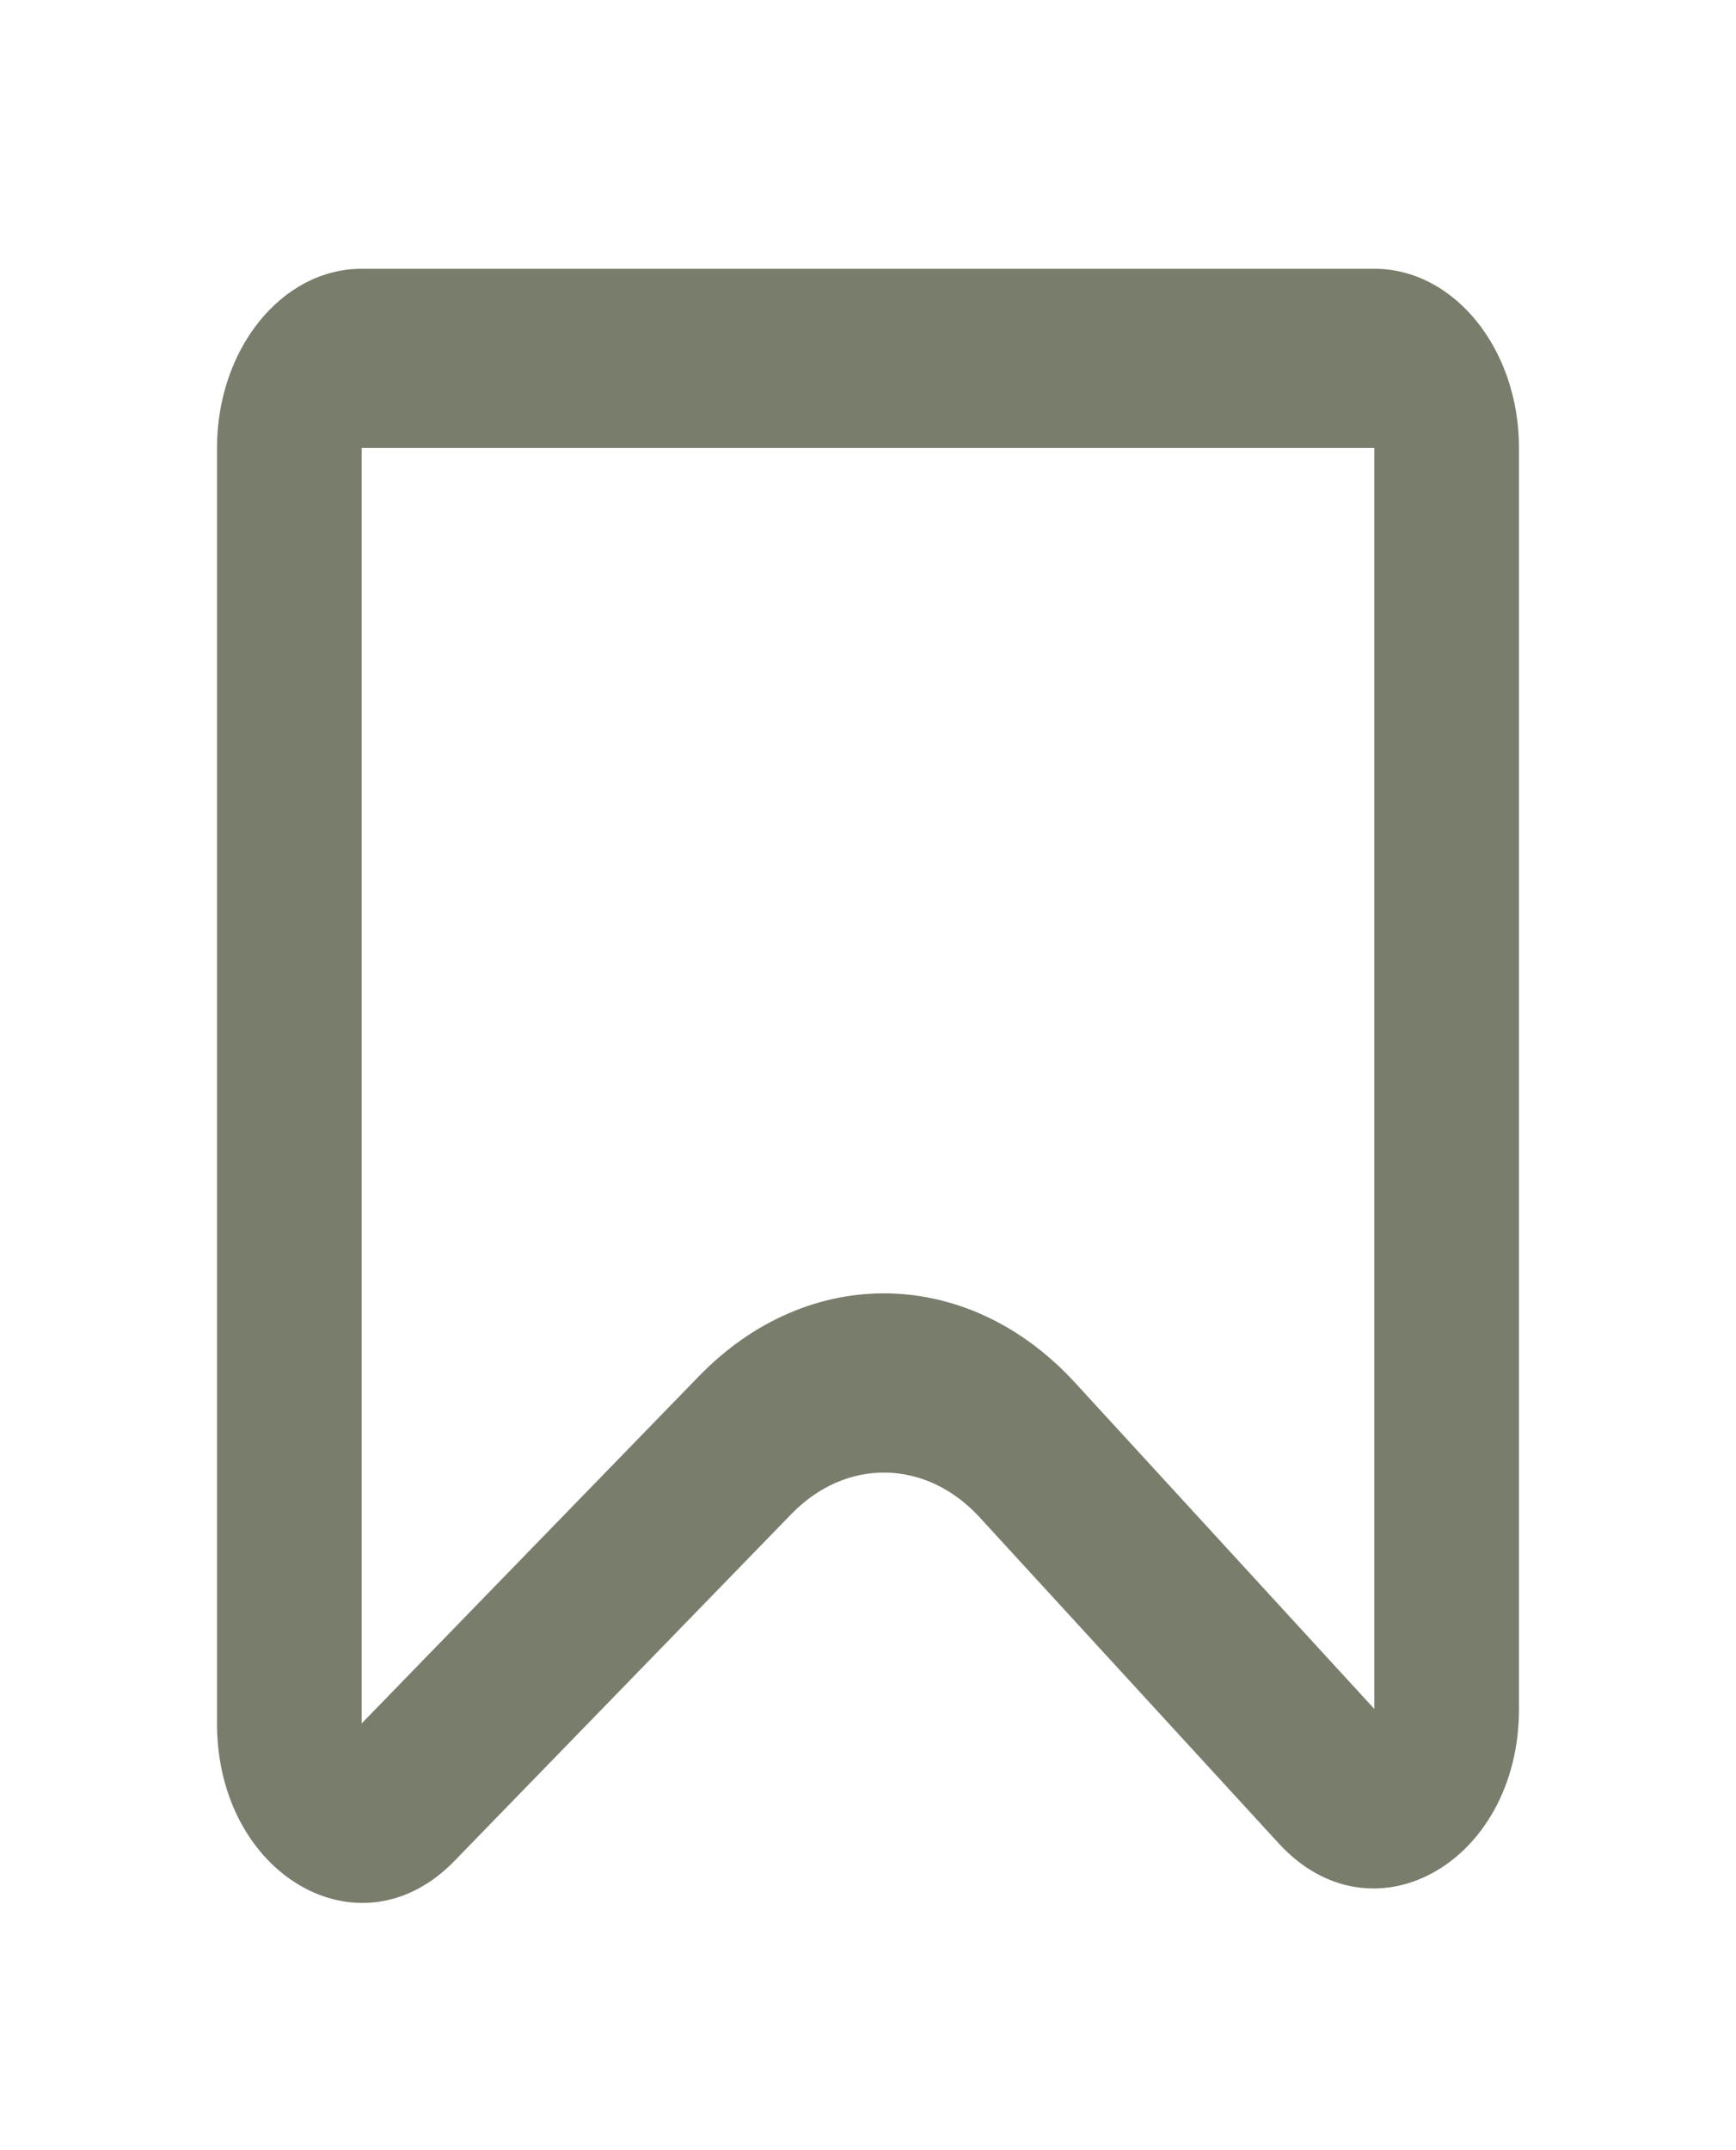 <svg width="21" height="26" viewBox="0 0 21 26" fill="none" xmlns="http://www.w3.org/2000/svg">
<g clip-path="url(#clip0_1396_3785)">
<path fill-rule="evenodd" clip-rule="evenodd" d="M16.625 5.417H4.375V20.84L8.455 16.641C9.781 15.276 11.711 15.31 13.005 16.72L16.625 20.665V5.417ZM4.375 3.25C3.409 3.25 2.625 4.22 2.625 5.417V20.84C2.625 22.675 4.353 23.679 5.494 22.506L9.574 18.307C10.237 17.625 11.202 17.642 11.849 18.346L15.469 22.291C16.599 23.523 18.375 22.529 18.375 20.665V5.417C18.375 4.22 17.591 3.25 16.625 3.25H4.375Z" fill="#797D6B"/>
</g>
<defs>
<clipPath id="clip0_1396_3785">
<rect width="21" height="26" fill="white"/>
</clipPath>
</defs>
</svg>
